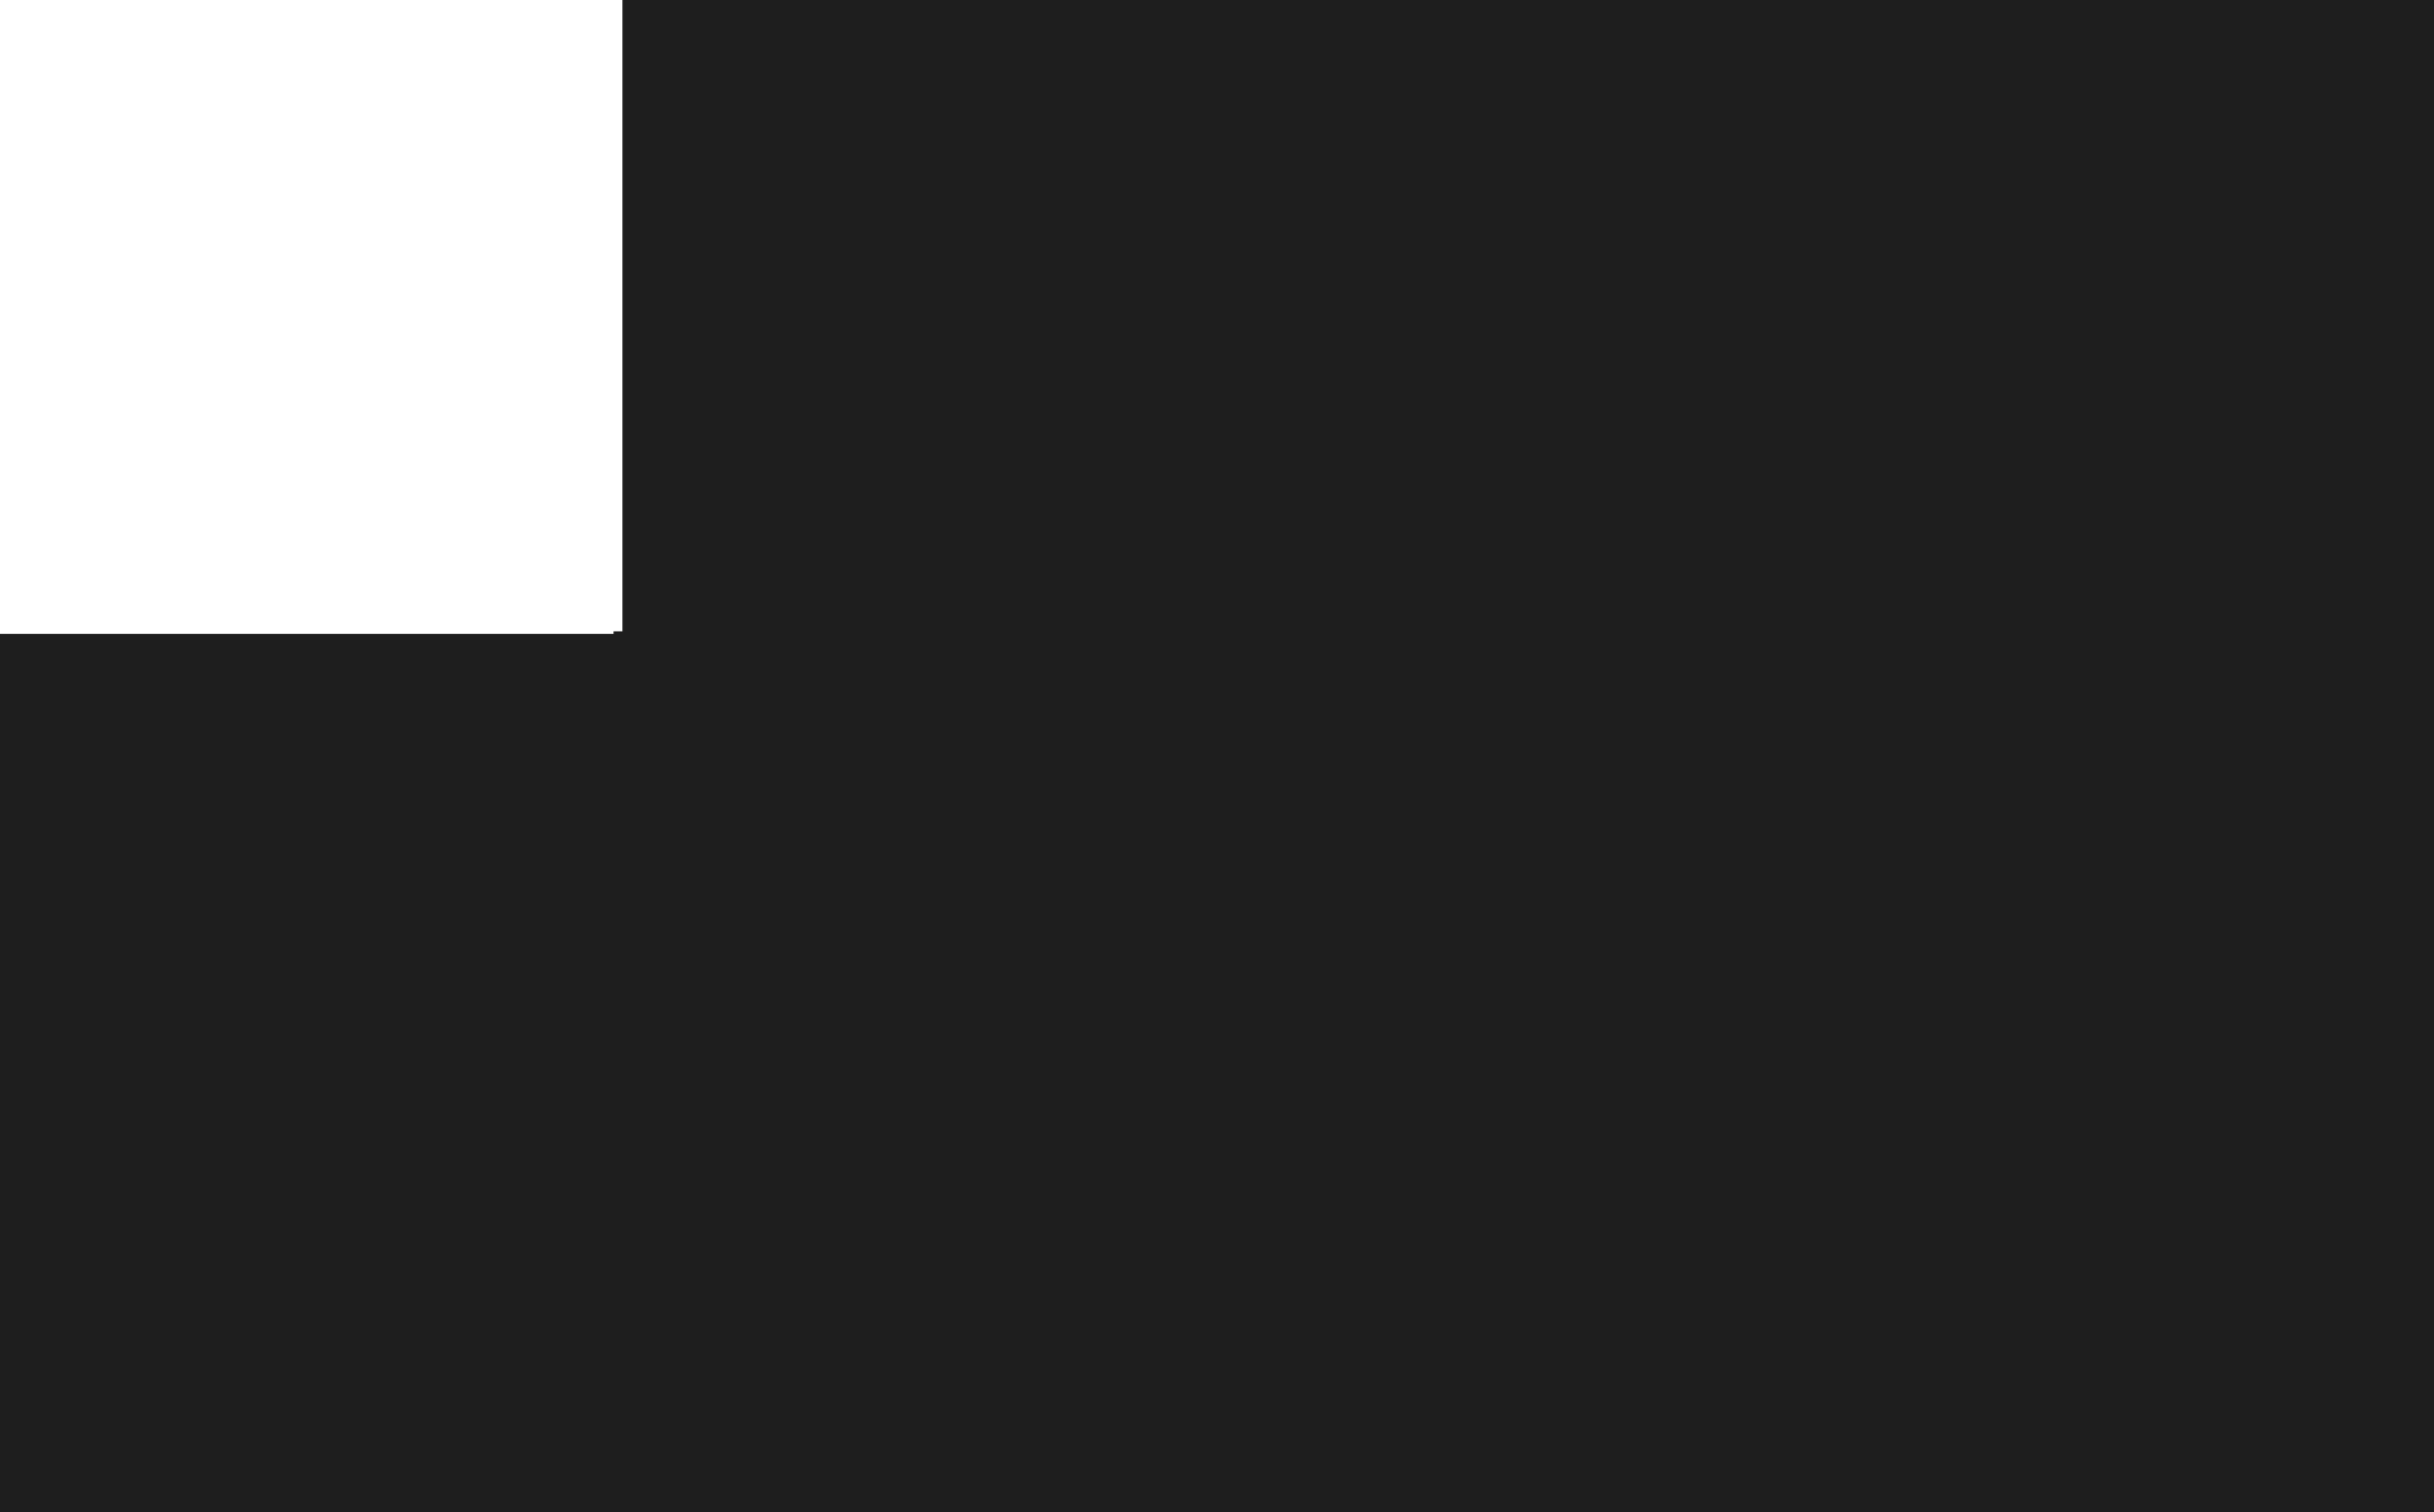 <?xml version="1.0" encoding="UTF-8"?>
<svg xmlns="http://www.w3.org/2000/svg" xmlns:xlink="http://www.w3.org/1999/xlink" width="1920mm" height="1193mm" viewBox="0 0 1920 1193" version="1.1">
<g id="surface5">
<rect x="0" y="0" width="1920" height="1193" style="fill:rgb(23.529%,23.529%,23.529%);fill-opacity:1;stroke:none;"/>
<rect x="0" y="0" width="1920" height="1193" style="fill:rgb(11.765%,11.765%,11.765%);fill-opacity:1;stroke:none;"/>
<path style="fill:none;stroke-width:1;stroke-linecap:butt;stroke-linejoin:miter;stroke:rgb(100%,100%,100%);stroke-opacity:1;stroke-miterlimit:10;" d="M -1 -0 L 1 -0 " transform="matrix(1,0,0,1,-0.02,0)"/>
<path style="fill:none;stroke-width:1;stroke-linecap:butt;stroke-linejoin:miter;stroke:rgb(100%,100%,100%);stroke-opacity:1;stroke-miterlimit:10;" d="M 0 -1 L 0 1 " transform="matrix(1,0,0,1,-0.02,0)"/>
<path style="fill:none;stroke-width:1;stroke-linecap:butt;stroke-linejoin:miter;stroke:rgb(100%,100%,100%);stroke-opacity:1;stroke-miterlimit:10;" d="M -0.02 0 L -0.02 0 L -0.019 0 L -0.018 0 L -0.018 0 L -0.017 0 L -0.017 0 L -0.017 0 L -0.016 0 L -0.016 0.001 L -0.016 0.001 L -0.015 0.001 L -0.015 0.001 L -0.014 0.001 L -0.014 0.001 L -0.013 0.002 L -0.012 0.002 L -0.012 0.002 L -0.012 0.002 L -0.011 0.002 L -0.011 0.002 L -0.01 0.002 L -0.01 0.002 L -0.009 0.002 L -0.009 0.003 L -0.008 0.003 L -0.007 0.003 L -0.007 0.003 L -0.006 0.003 L -0.006 0.003 L -0.005 0.003 L -0.004 0.003 L -0.004 0.003 L -0.004 0.003 L -0.003 0.003 L -0.003 0.003 L -0.003 0.003 L -0.002 0.004 L -0.002 0.004 L -0.002 0.004 L -0.002 0.004 L -0.001 0.004 L -0.001 0.004 L -0.001 0.004 L -0 0.004 L 0.001 0.004 L 0.001 0.004 L 0.002 0.004 L 0.003 0.004 L 0.003 0.004 L 0.003 0.004 L 0.004 0.004 L 0.004 0.004 L 0.005 0.004 L 0.005 0.003 L 0.006 0.003 L 0.006 0.003 L 0.007 0.003 L 0.007 0.003 L 0.008 0.003 L 0.008 0.003 L 0.009 0.003 L 0.009 0.003 L 0.009 0.003 L 0.01 0.003 L 0.011 0.003 L 0.011 0.003 L 0.012 0.002 L 0.013 0.002 L 0.013 0.002 L 0.014 0.002 L 0.015 0.002 L 0.015 0.002 L 0.016 0.002 L 0.016 0.001 L 0.017 0.001 L 0.018 0.001 L 0.018 0.001 L 0.018 0.001 L 0.018 0.001 L 0.019 0 L 0.02 0 L 0.02 0 Z M -0.02 0 " transform="matrix(1000,0,0,-1000,-0.02,0)"/>
</g>
</svg>
